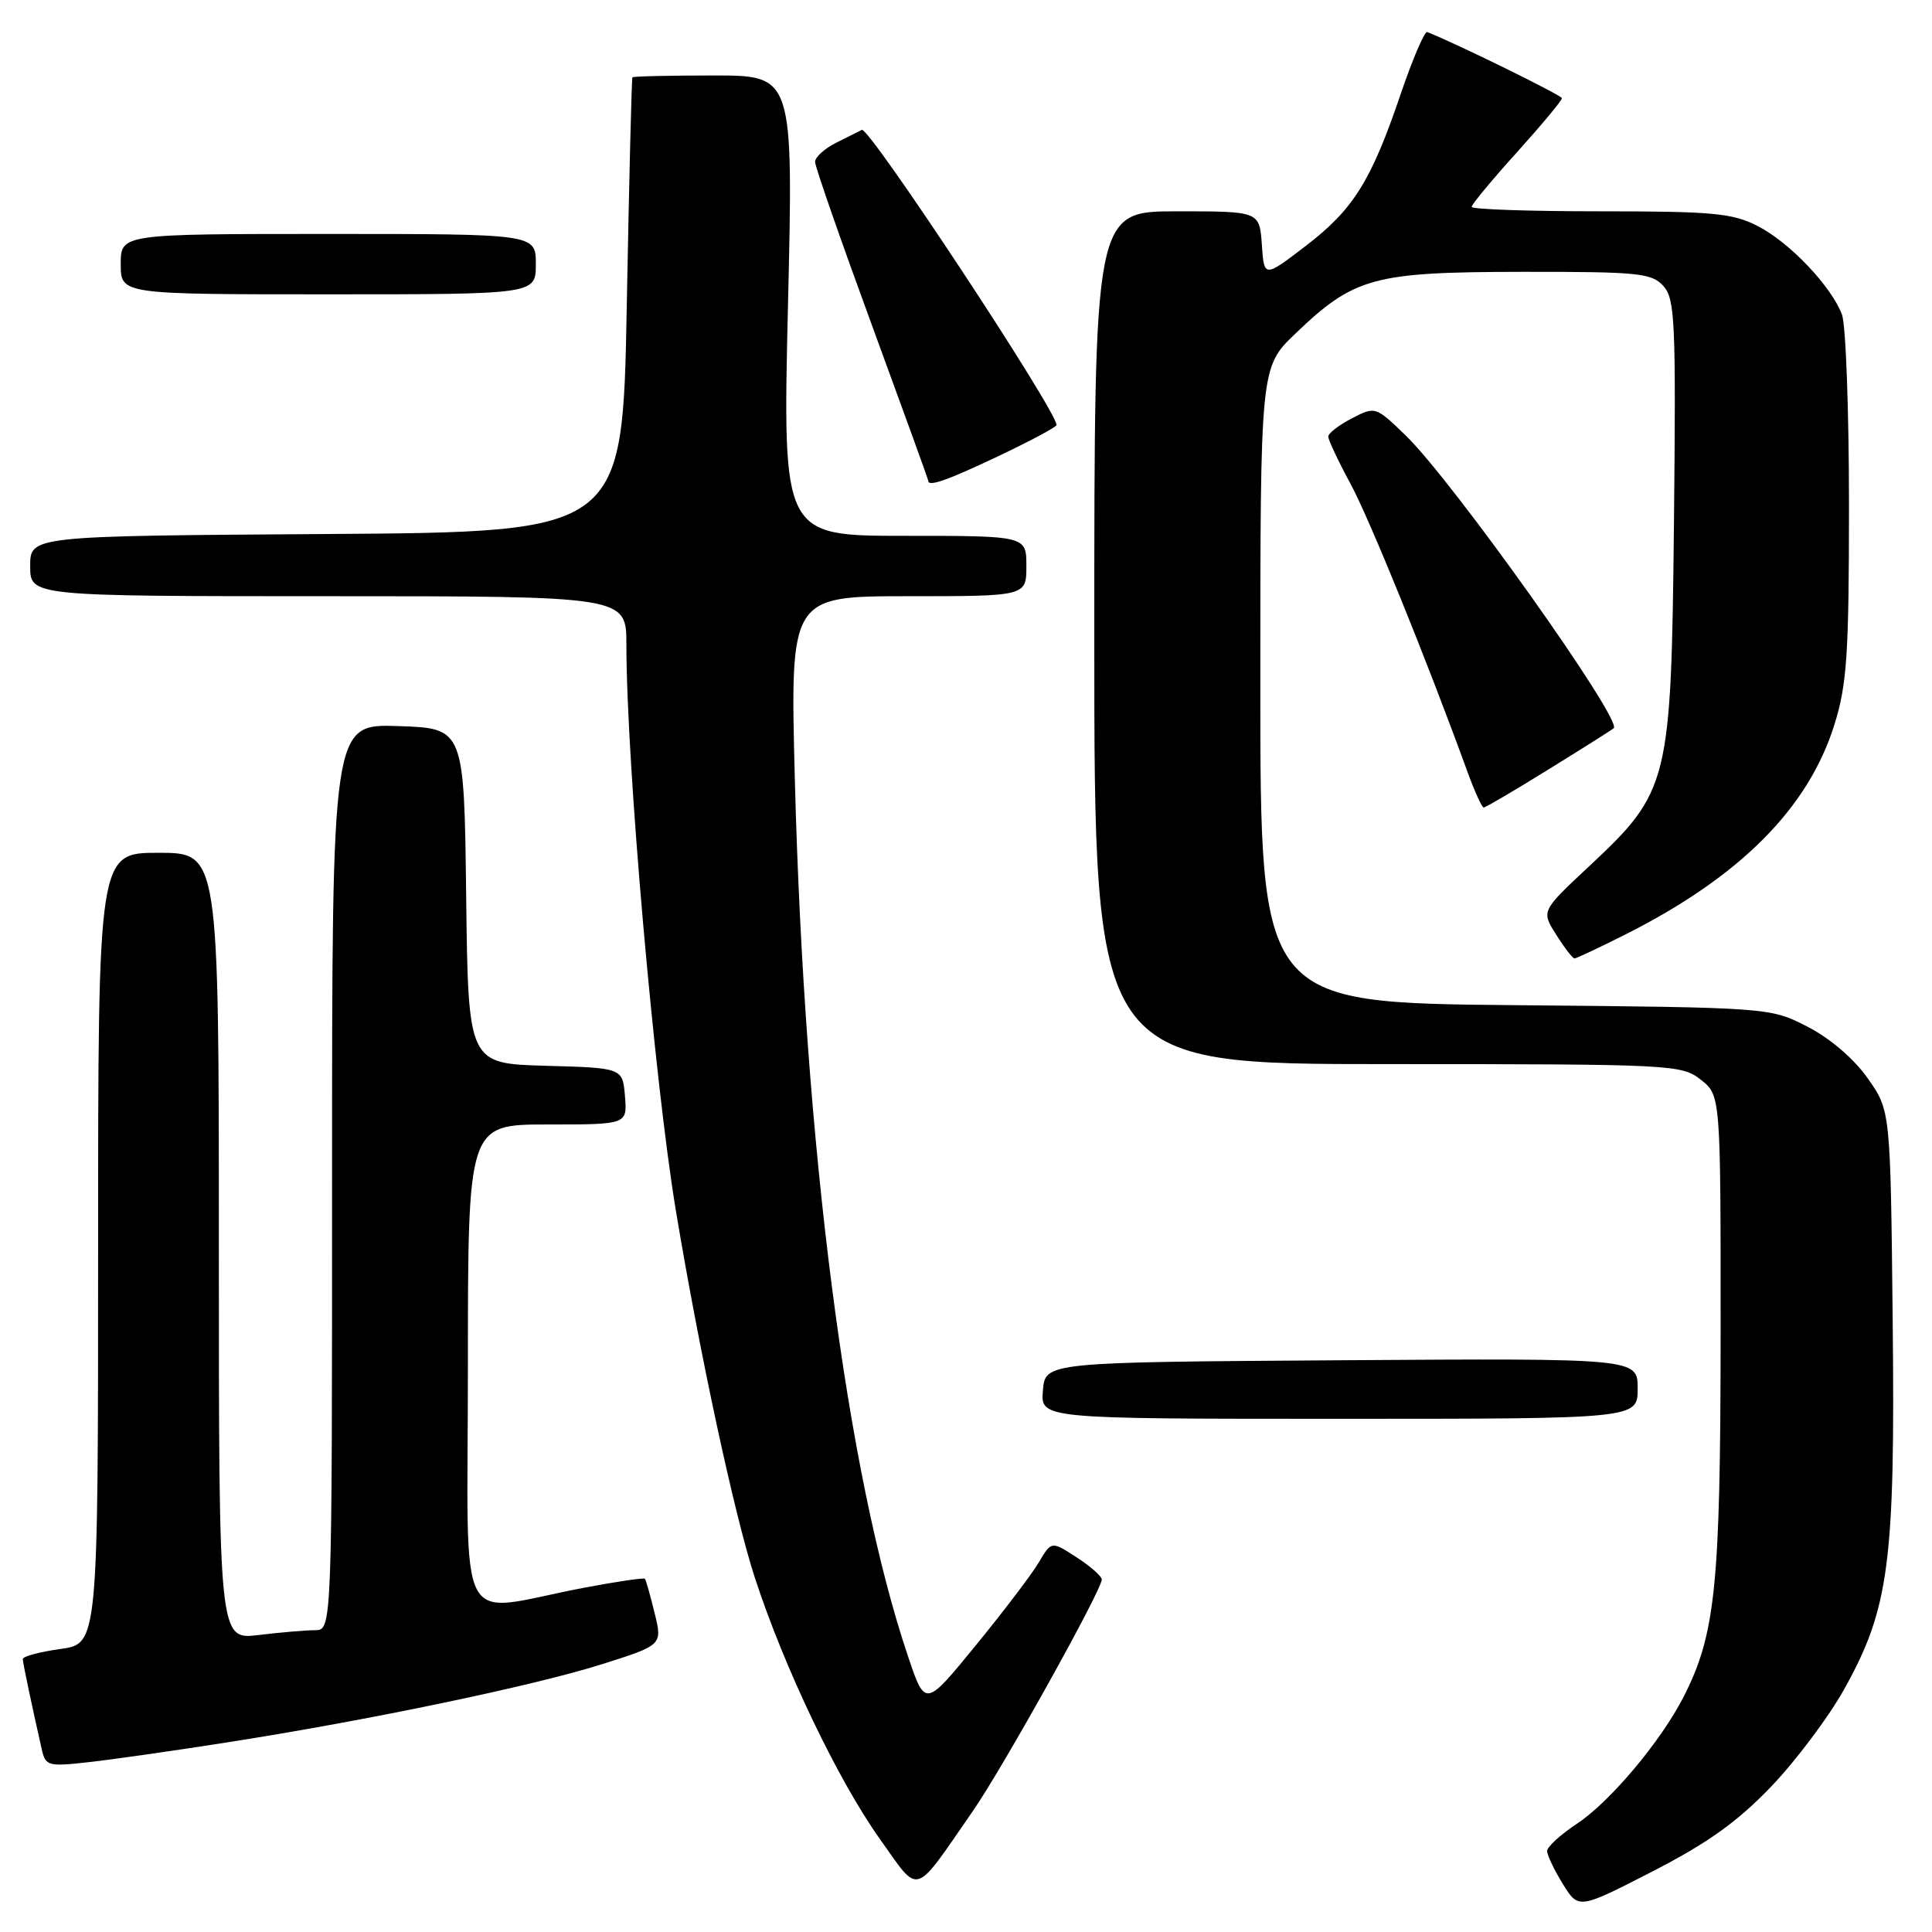 <?xml version="1.0" encoding="UTF-8" standalone="no"?>
<!DOCTYPE svg PUBLIC "-//W3C//DTD SVG 1.1//EN" "http://www.w3.org/Graphics/SVG/1.1/DTD/svg11.dtd" >
<svg xmlns="http://www.w3.org/2000/svg" xmlns:xlink="http://www.w3.org/1999/xlink" version="1.1" viewBox="0 0 256 256">
 <g >
 <path fill="currentColor"
d=" M 234.69 236.73 C 237.97 233.30 242.32 227.50 244.36 223.84 C 250.33 213.13 251.13 207.02 250.79 174.94 C 250.50 147.17 250.50 147.17 247.49 142.89 C 245.67 140.30 242.52 137.60 239.52 136.05 C 234.56 133.50 234.56 133.50 200.78 133.19 C 167.00 132.88 167.00 132.88 167.00 90.77 C 167.00 48.66 167.00 48.66 171.63 44.22 C 179.45 36.73 181.95 36.05 201.60 36.02 C 217.11 36.00 218.85 36.18 220.40 37.89 C 221.95 39.60 222.08 42.57 221.81 69.14 C 221.44 103.89 221.21 104.83 210.49 114.86 C 204.22 120.72 204.22 120.72 206.21 123.86 C 207.30 125.59 208.39 127.00 208.63 127.00 C 208.86 127.00 211.86 125.59 215.28 123.87 C 230.56 116.19 239.63 107.09 243.09 95.95 C 244.73 90.68 245.00 86.64 245.00 66.98 C 245.00 54.41 244.58 43.03 244.07 41.68 C 242.63 37.89 237.10 32.09 232.88 29.94 C 229.56 28.24 226.93 28.00 212.04 28.00 C 202.67 28.00 195.00 27.74 195.00 27.41 C 195.00 27.09 197.70 23.83 201.00 20.18 C 204.30 16.52 206.98 13.30 206.96 13.01 C 206.93 12.62 192.92 5.74 189.12 4.25 C 188.77 4.11 187.20 7.76 185.63 12.37 C 181.69 23.99 179.35 27.74 173.00 32.60 C 167.50 36.81 167.50 36.81 167.20 32.40 C 166.89 28.00 166.89 28.00 155.95 28.00 C 145.00 28.00 145.00 28.00 145.00 84.50 C 145.00 141.00 145.00 141.00 183.87 141.00 C 221.67 141.00 222.80 141.06 225.37 143.07 C 228.00 145.15 228.00 145.15 227.99 176.82 C 227.97 210.19 227.32 216.53 223.08 224.85 C 220.07 230.74 213.35 238.74 208.97 241.64 C 206.79 243.08 205.00 244.72 205.00 245.26 C 205.00 245.81 205.94 247.78 207.08 249.63 C 209.17 253.00 209.17 253.00 218.95 247.98 C 226.30 244.20 230.20 241.41 234.69 236.73 Z  M 128.89 240.00 C 132.88 234.25 146.01 210.66 145.99 209.29 C 145.98 208.86 144.48 207.53 142.65 206.35 C 139.32 204.19 139.32 204.19 137.65 207.02 C 136.73 208.58 132.96 213.54 129.28 218.04 C 122.59 226.23 122.59 226.23 120.32 219.48 C 112.18 195.37 106.58 151.91 105.32 103.25 C 104.69 79.00 104.69 79.00 120.35 79.00 C 136.00 79.00 136.00 79.00 136.00 75.00 C 136.00 71.00 136.00 71.00 119.85 71.00 C 103.70 71.00 103.70 71.00 104.41 40.50 C 105.13 10.00 105.13 10.00 94.56 10.00 C 88.75 10.00 83.91 10.11 83.80 10.25 C 83.69 10.39 83.36 24.00 83.05 40.50 C 82.50 70.50 82.50 70.50 43.25 70.76 C 4.00 71.02 4.00 71.02 4.00 75.01 C 4.00 79.00 4.00 79.00 43.50 79.00 C 83.00 79.00 83.00 79.00 83.00 85.42 C 83.00 100.94 86.70 143.20 89.57 160.50 C 92.70 179.31 97.32 200.79 100.03 209.08 C 103.94 221.06 111.07 235.94 116.61 243.71 C 121.94 251.18 120.93 251.49 128.89 240.00 Z  M 30.00 230.89 C 48.68 227.98 70.63 223.40 79.72 220.53 C 87.78 217.98 87.78 217.98 86.74 213.74 C 86.17 211.41 85.59 209.36 85.46 209.20 C 85.33 209.03 81.69 209.57 77.36 210.39 C 60.04 213.68 62.00 217.43 62.00 181.05 C 62.00 149.00 62.00 149.00 72.56 149.00 C 83.12 149.00 83.12 149.00 82.81 145.25 C 82.50 141.50 82.50 141.50 72.27 141.22 C 62.04 140.93 62.04 140.93 61.77 118.72 C 61.50 96.50 61.50 96.50 52.75 96.21 C 44.00 95.92 44.00 95.92 44.00 155.96 C 44.00 216.00 44.00 216.00 41.75 216.01 C 40.51 216.01 37.14 216.30 34.25 216.65 C 29.00 217.28 29.00 217.28 29.00 165.14 C 29.00 113.00 29.00 113.00 21.00 113.00 C 13.00 113.00 13.00 113.00 13.00 165.41 C 13.00 217.81 13.00 217.81 8.00 218.50 C 5.25 218.88 3.01 219.48 3.02 219.84 C 3.05 220.44 4.19 225.87 5.54 231.82 C 6.04 234.01 6.39 234.10 11.79 233.49 C 14.93 233.14 23.12 231.97 30.00 230.89 Z  M 217.00 183.99 C 217.00 179.98 217.00 179.98 177.75 180.24 C 138.50 180.50 138.50 180.50 138.19 184.25 C 137.88 188.00 137.88 188.00 177.44 188.00 C 217.00 188.00 217.00 188.00 217.00 183.99 Z  M 205.27 101.90 C 209.80 99.10 213.65 96.67 213.83 96.49 C 214.99 95.38 192.43 63.64 186.22 57.66 C 182.26 53.84 182.22 53.83 179.12 55.44 C 177.40 56.33 176.00 57.41 176.00 57.85 C 176.00 58.29 177.32 61.09 178.93 64.07 C 181.48 68.78 188.99 87.27 194.44 102.25 C 195.39 104.86 196.36 107.00 196.60 107.00 C 196.84 107.00 200.74 104.71 205.27 101.90 Z  M 132.40 60.39 C 136.58 58.40 140.00 56.57 140.00 56.32 C 140.00 54.41 115.15 16.74 114.20 17.21 C 113.82 17.41 112.26 18.18 110.75 18.94 C 109.24 19.70 108.00 20.83 108.00 21.45 C 108.00 22.07 111.38 31.77 115.50 43.00 C 119.62 54.23 123.00 63.55 123.00 63.71 C 123.00 64.54 125.53 63.65 132.40 60.39 Z  M 71.00 35.00 C 71.00 31.00 71.00 31.00 43.50 31.00 C 16.00 31.00 16.00 31.00 16.00 35.00 C 16.00 39.00 16.00 39.00 43.50 39.00 C 71.00 39.00 71.00 39.00 71.00 35.00 Z "/>
</g>
</svg>